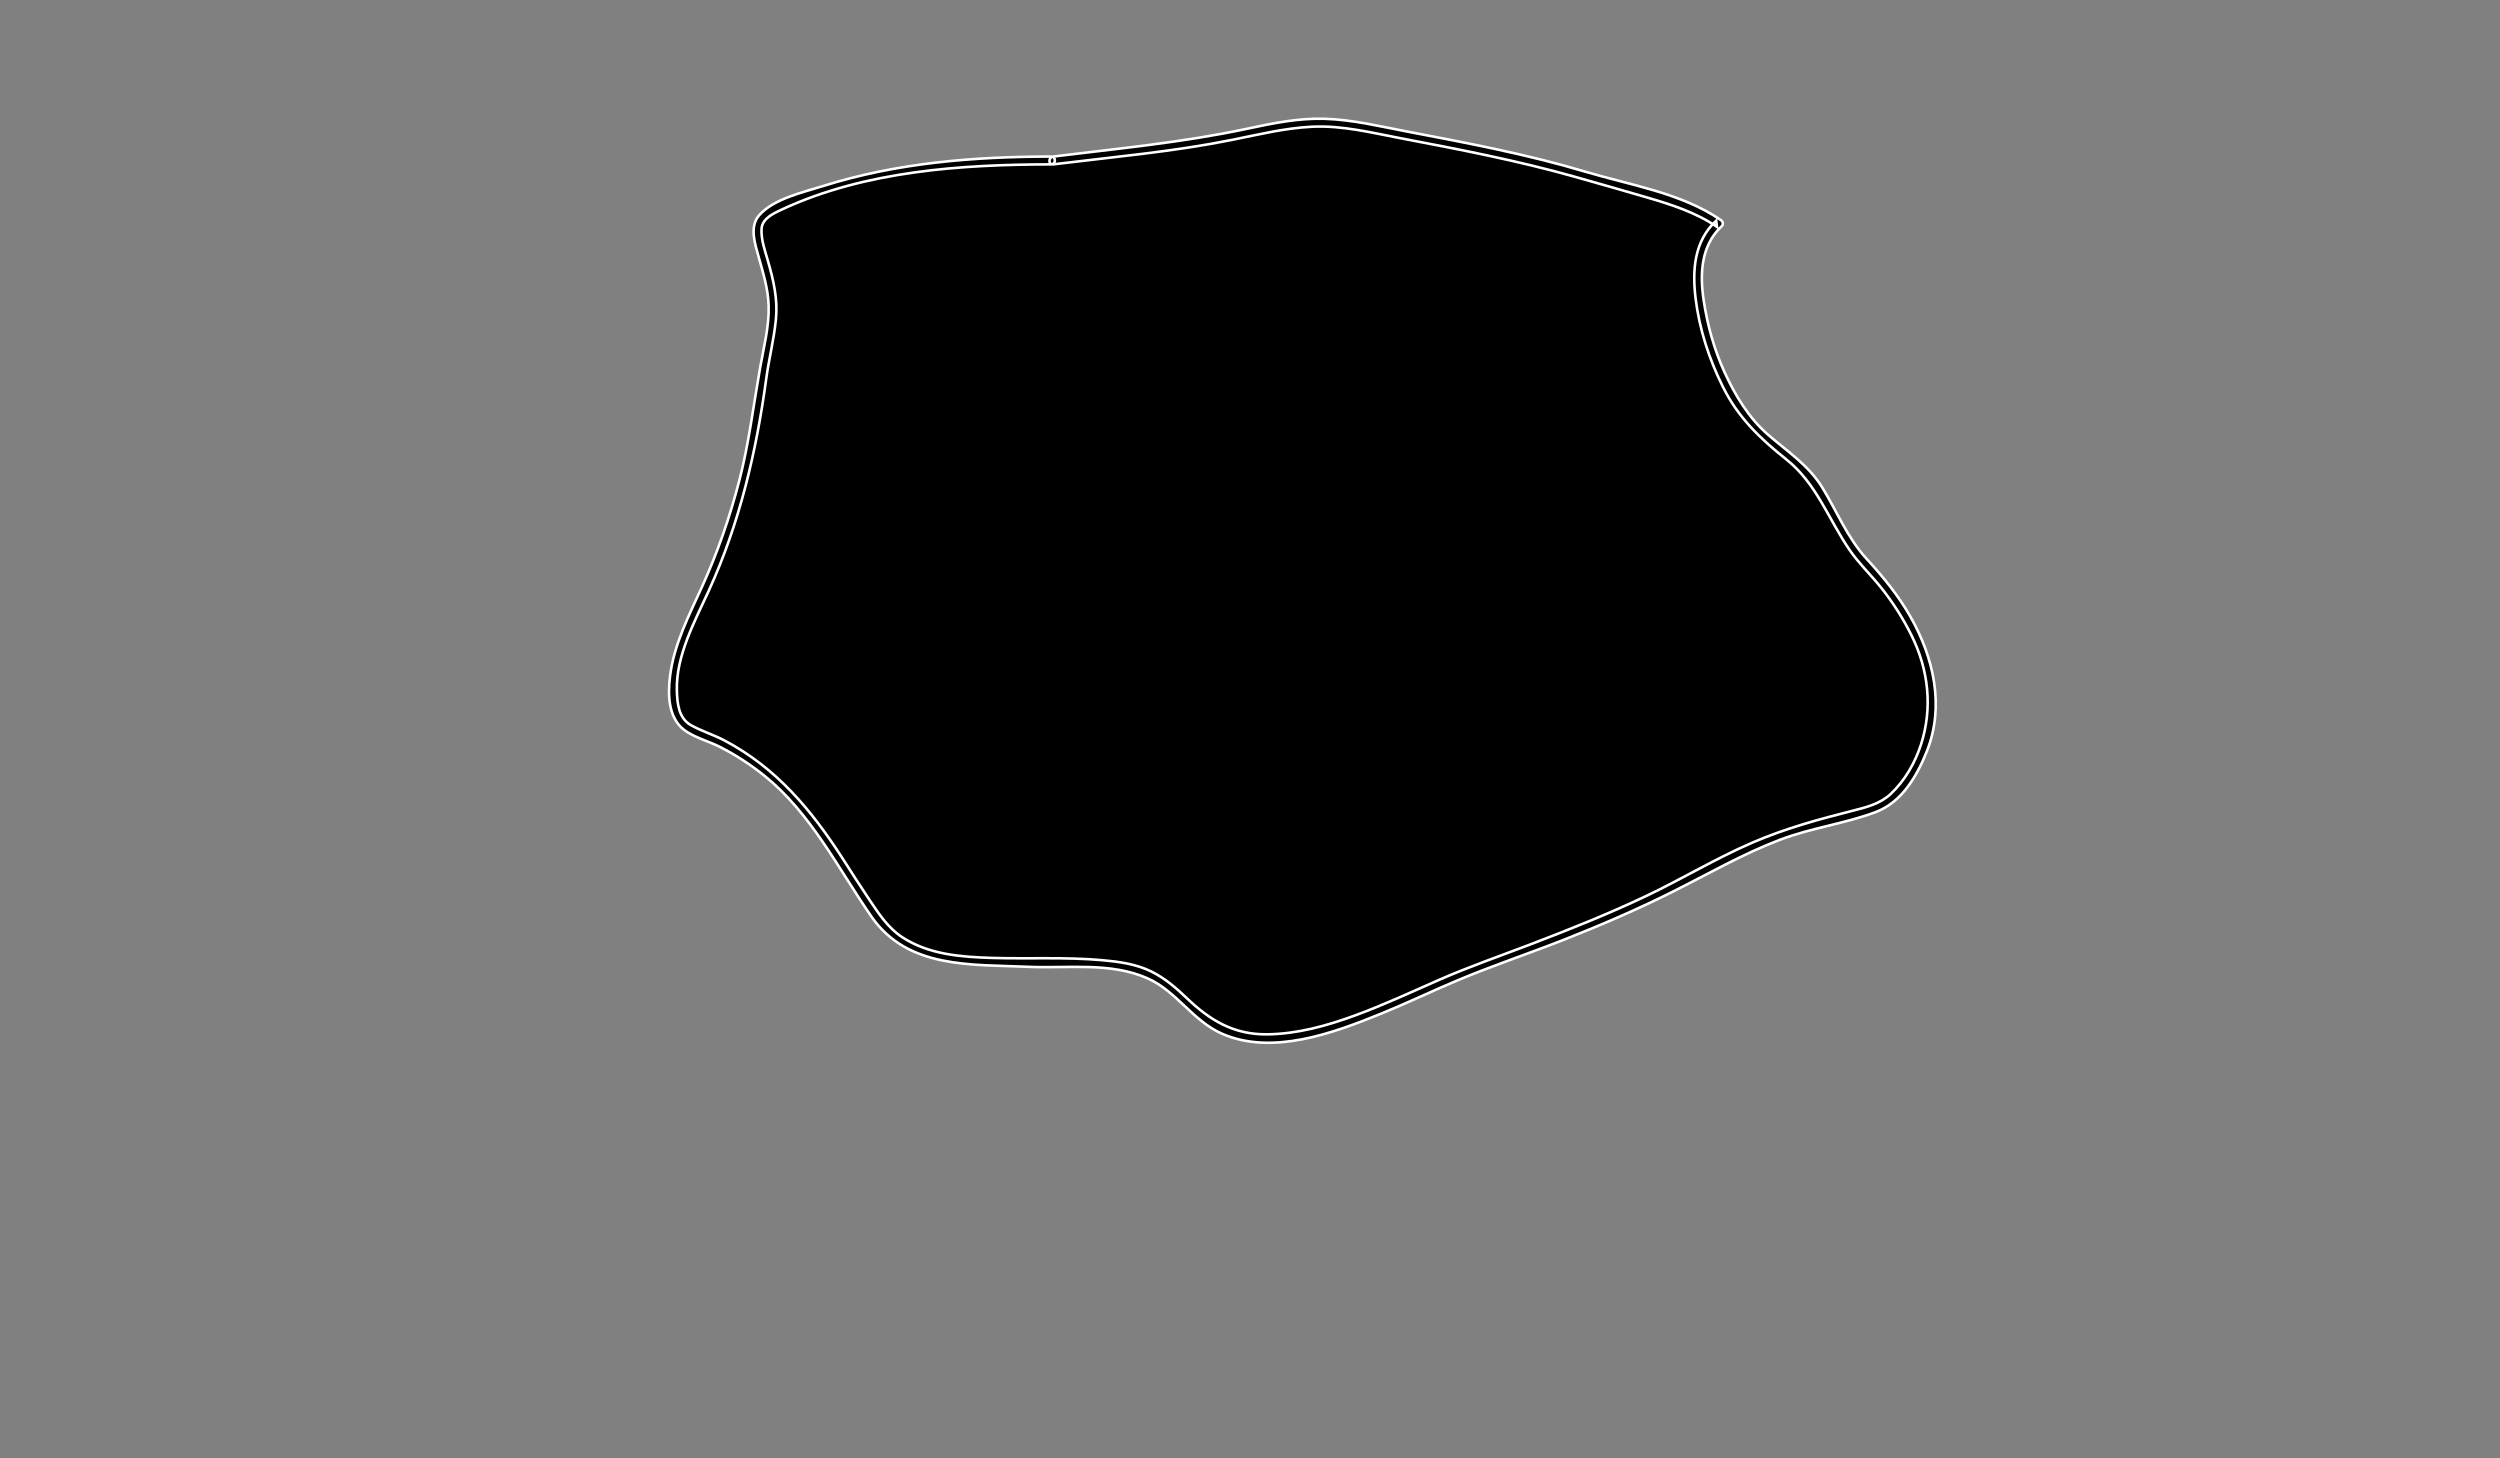 <svg version="1.1" id="Layer_1" xmlns="http://www.w3.org/2000/svg" xmlns:xlink="http://www.w3.org/1999/xlink" x="0px" y="0px"
	 width="960px" height="560px" viewBox="0 0 960 560" enable-background="new 0 0 960 560" xml:space="preserve">
<rect x="0" y="0" width="960" height="560" fill="#808080" stroke="none"/>
<g>
	<path class="land" stroke="#ffffff" d="M403.613,61.613c-33.064,0-62.903,2.419-94.355,13.71c-22.581,8.064-20.161,9.677-14.516,29.838
		c4.838,15.323-0.807,28.226-2.419,43.548c-3.226,24.194-8.065,43.549-16.936,66.936c-5.645,14.516-17.742,34.678-16.936,50.807
		c0.806,12.903,4.839,12.903,16.129,17.742c33.064,16.129,41.129,37.903,61.291,66.936c12.903,19.355,34.677,17.742,57.258,18.549
		c15.323,0.807,32.258-1.613,46.774,4.032c9.677,4.032,13.709,10.483,21.774,16.936c26.613,21.773,74.194-6.452,100.807-16.936
		c32.258-12.097,63.709-23.388,93.548-40.323c16.936-8.87,32.258-15.322,50.807-19.354c12.097-3.226,17.742-3.226,25.807-14.516
		c20.161-31.452,4.032-61.291-16.936-83.872c-8.871-9.677-12.903-22.581-20.968-33.064c-6.452-7.258-12.903-10.484-19.355-16.936
		c-13.709-13.709-22.58-38.709-23.387-58.064c0-8.871,1.613-16.129,8.064-21.774C648.774,77.742,627,72.903,613.29,68.871
		C585.064,60,552,54.355,522.968,48.709c-24.193-4.838-39.517,2.419-62.097,5.646c-18.548,3.226-37.097,4.838-56.452,7.258"/>
	<g>
		<path fill="ffffff" stroke="#ffffff" d="M403.613,60.113c-29.691,0.042-59.201,2.393-87.658,11.356c-7.557,2.38-18.975,4.895-24.477,11.246
			c-3.797,4.383-1.537,10.973-0.178,15.847c1.765,6.331,3.688,12.362,3.859,19.007c0.204,7.92-1.884,15.807-3.258,23.553
			c-2.585,14.57-4.29,29.076-8.017,43.447c-3.612,13.93-8.334,27.632-14.299,40.727c-4.96,10.89-10.777,22.206-12.274,34.229
			c-0.955,7.663-0.729,16.989,6.478,21.52c3.976,2.499,8.762,3.768,12.931,5.904c5.922,3.035,11.527,6.688,16.717,10.849
			c17.866,14.323,28.35,35.577,41.14,54.089c13.981,20.235,38.389,18.385,60.262,19.369c15.191,0.684,31.528-1.927,45.871,4.444
			c11.008,4.891,17.343,16.292,28.454,21.205c19.361,8.561,43.016-0.265,61.238-7.682c9.943-4.047,19.617-8.716,29.517-12.863
			c13.556-5.679,27.565-10.341,41.236-15.745c13.853-5.476,27.535-11.384,40.862-18.044c13.854-6.923,27.086-14.633,41.62-20.148
			c11.925-4.525,24.691-6.125,36.578-10.564c10.126-3.781,15.943-13.916,19.722-23.446c6.859-17.3,2.579-35.884-6.295-51.532
			c-4.602-8.114-10.574-15.448-16.87-22.294c-7.305-7.944-11.41-18.238-16.996-27.344c-5.269-8.589-13.275-13.768-20.746-20.23
			c-7.483-6.473-12.691-15.132-16.782-24.032c-3.98-8.659-6.558-18.008-8-27.411c-1.569-10.231-1.156-21.225,6.879-28.7
			c0.751-0.698,0.462-1.829-0.304-2.356c-15.069-10.372-34.826-13.438-52.064-18.59c-22.352-6.68-45.366-11.014-68.257-15.378
			c-10.52-2.006-21.043-4.583-31.783-4.932c-10.15-0.33-20.2,1.771-30.068,3.874c-24.51,5.22-49.395,7.553-74.229,10.628
			c-1.894,0.234-1.917,3.237,0,3c22.932-2.84,46.009-4.847,68.691-9.404c10.197-2.049,20.255-4.535,30.687-5.052
			c11.559-0.572,22.891,2.301,34.163,4.447c22.357,4.255,44.742,8.556,66.663,14.741c9.141,2.579,18.286,5.19,27.404,7.853
			c9.407,2.747,19.137,5.799,27.28,11.404c-0.102-0.786-0.202-1.571-0.304-2.356c-8.43,7.842-9.211,18.946-7.9,29.789
			c1.434,11.865,5.221,23.446,10.545,34.118c5.836,11.699,14.188,19.718,24.291,27.75c11.667,9.275,16.18,22.994,24.402,34.918
			c3.457,5.014,7.939,9.283,11.755,14.022c4.649,5.774,8.659,12.051,11.95,18.69c6.538,13.191,8.159,27.893,3.584,41.953
			c-2.282,7.013-6.188,13.772-11.557,18.85c-3.938,3.724-9.184,5.104-14.287,6.391c-13.316,3.357-26.23,6.882-38.877,12.337
			c-13.968,6.024-26.995,13.938-40.721,20.471c-14.333,6.82-29.092,12.708-43.907,18.382c-11.99,4.592-24.143,8.776-35.898,13.949
			c-10.609,4.669-21.118,9.544-32.007,13.547c-10.858,3.992-22.261,7.152-33.899,7.271c-12.737,0.13-21.864-5.393-30.818-13.96
			c-4.135-3.956-8.291-7.532-13.437-10.114c-5.887-2.953-12.756-3.861-19.239-4.426c-13.798-1.202-27.919-0.429-41.776-0.837
			c-11.999-0.354-24.429-1.217-34.751-7.958c-5.566-3.636-9.147-9.232-12.779-14.639c-3.458-5.146-6.771-10.389-10.127-15.601
			c-12.043-18.706-25.345-34.712-45.317-45.291c-4.196-2.223-8.794-3.576-12.931-5.904c-4.758-2.679-5.251-8.431-5.388-13.354
			c-0.37-13.264,6.908-26.584,12.262-38.289c11.817-25.836,18.245-53.291,22.05-81.335c1.036-7.632,2.957-15.102,3.719-22.778
			c0.792-7.972-0.96-15.201-3.142-22.79c-1.107-3.852-2.578-7.935-2.371-11.997c0.207-4.068,4.802-6.076,7.956-7.539
			c31.787-14.747,68.734-17.21,103.225-17.259C405.547,63.11,405.547,60.11,403.613,60.113L403.613,60.113z"/>
	</g>
</g>
</svg>